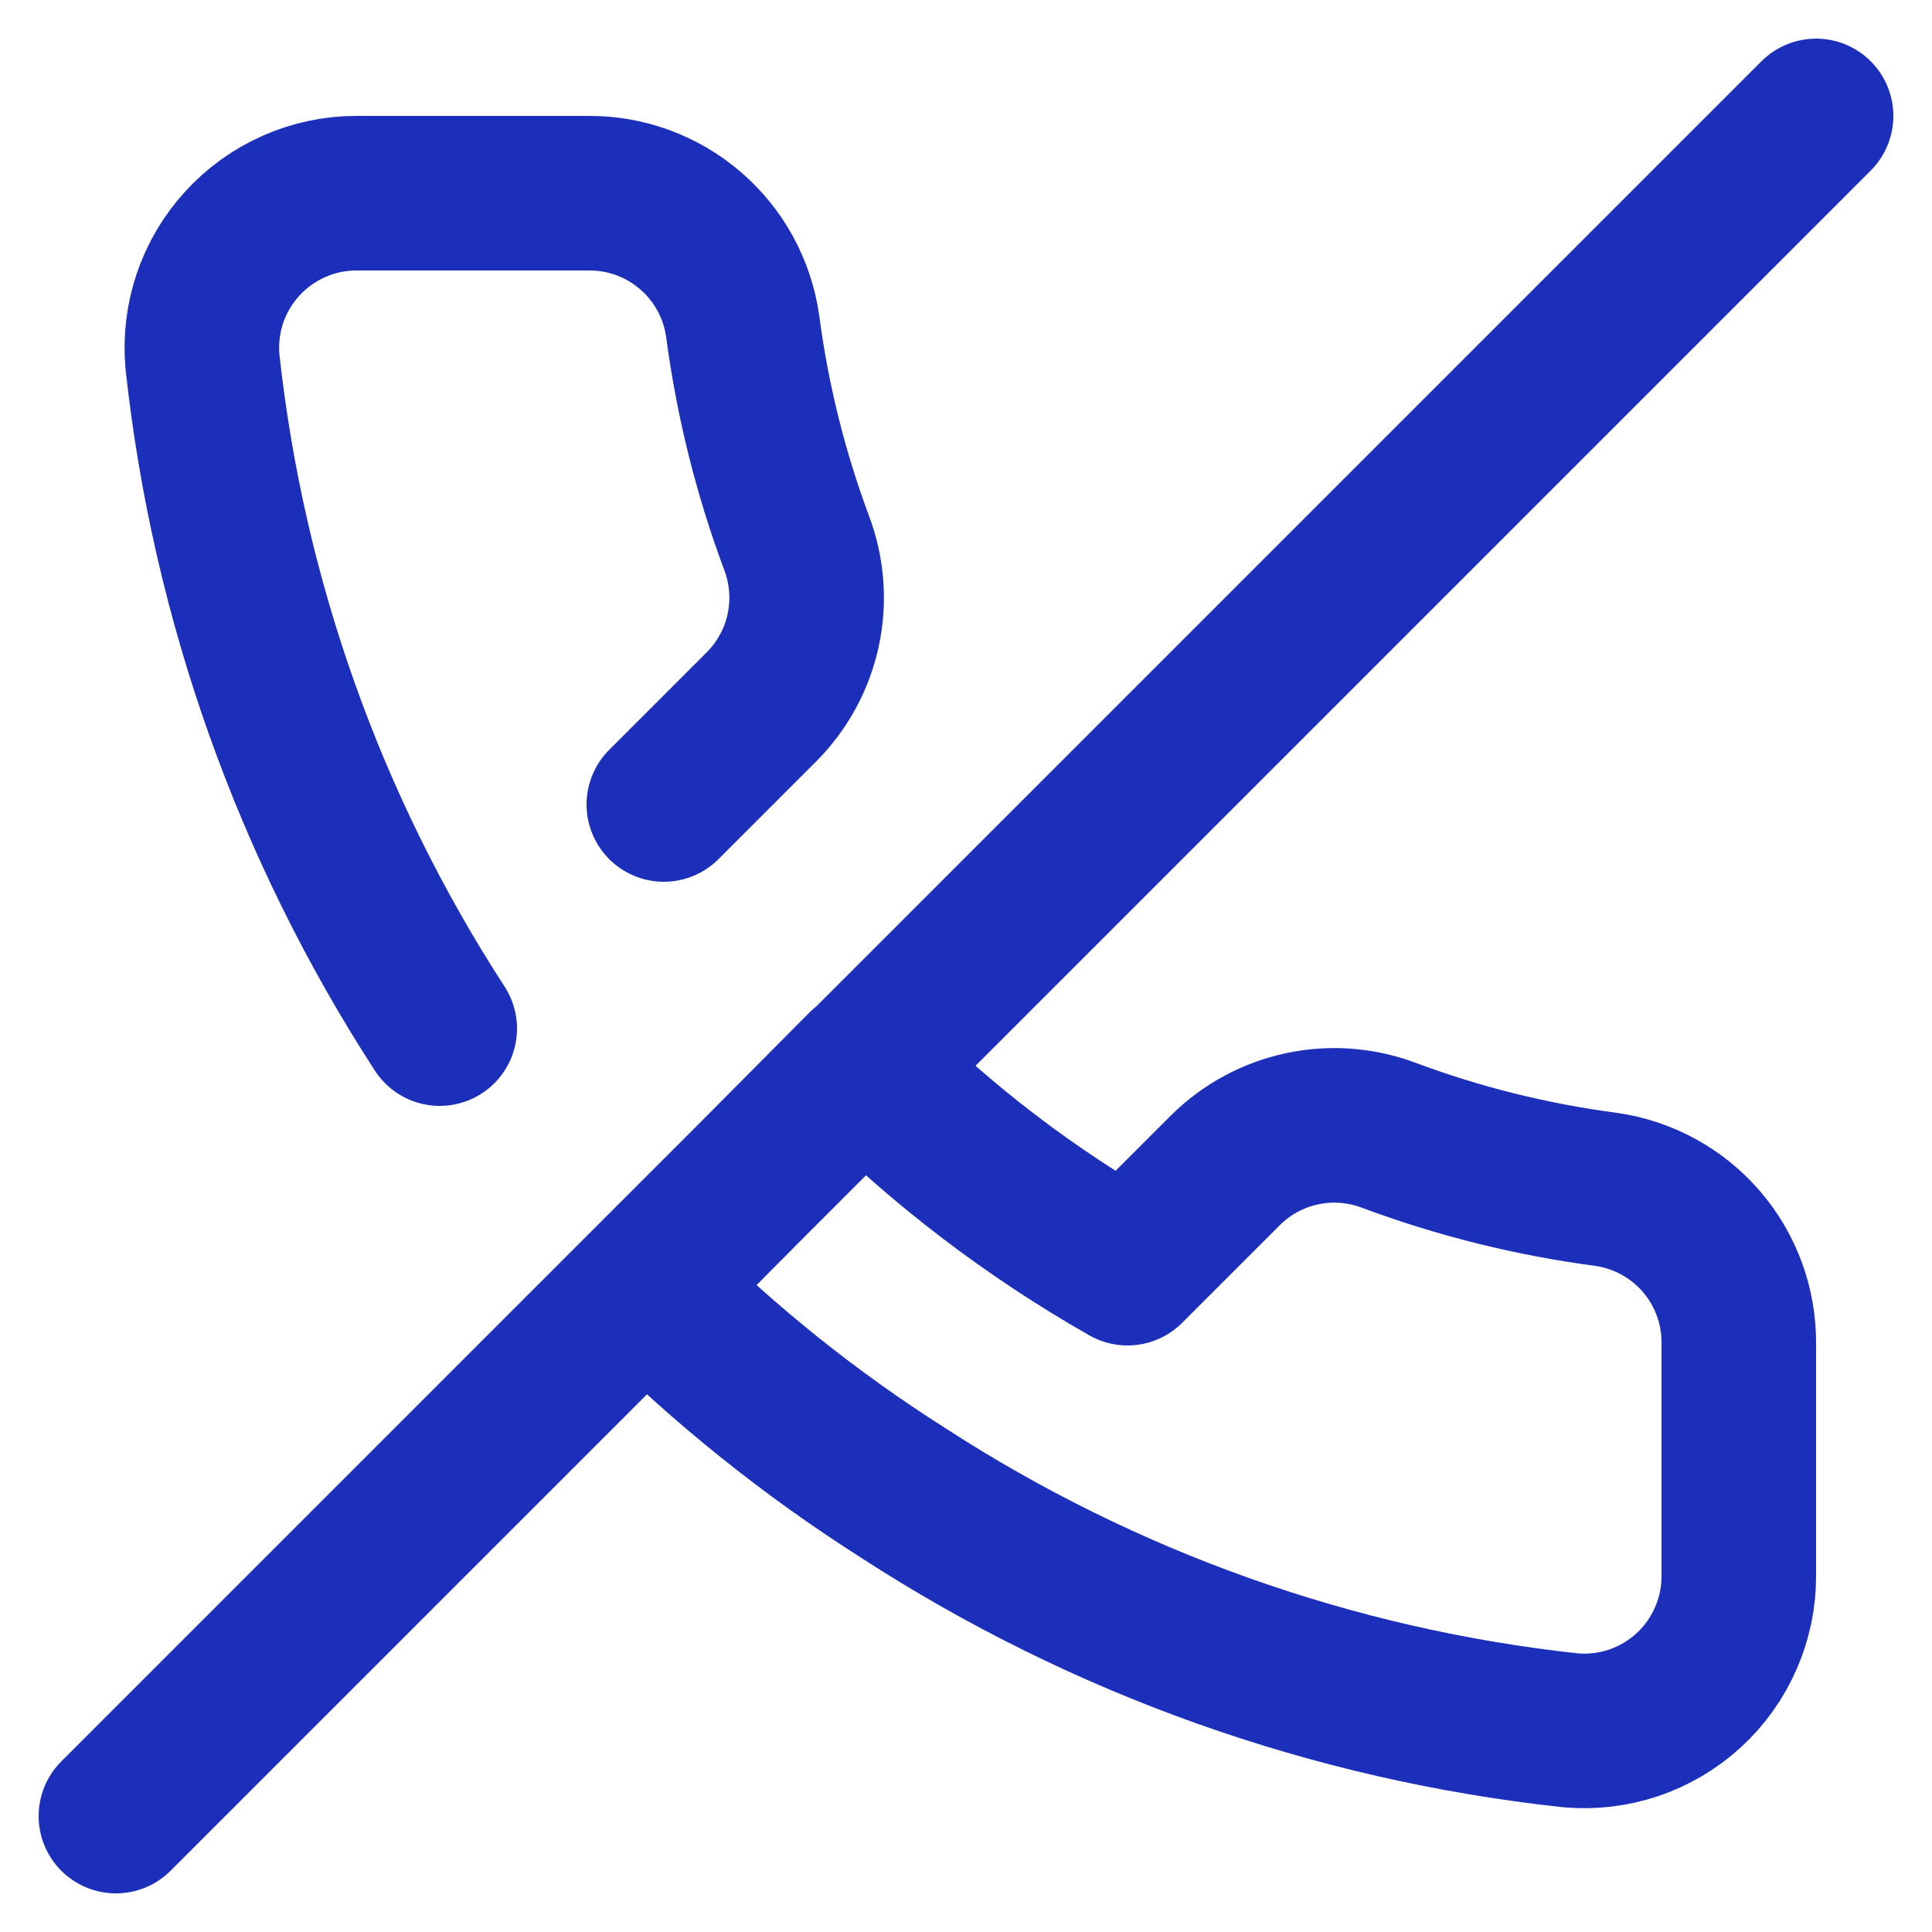 <svg width="25" height="25" viewBox="0 0 25 25" fill="none" xmlns="http://www.w3.org/2000/svg">
<path d="M5.69 13.31C4.006 10.713 2.954 7.757 2.62 4.68C2.595 4.403 2.628 4.125 2.716 3.862C2.805 3.598 2.948 3.357 3.135 3.152C3.322 2.947 3.55 2.783 3.804 2.671C4.058 2.558 4.332 2.5 4.61 2.5H7.61C8.095 2.495 8.566 2.667 8.934 2.984C9.302 3.3 9.542 3.739 9.61 4.22C9.737 5.18 9.971 6.123 10.31 7.03C10.444 7.388 10.474 7.777 10.394 8.151C10.314 8.525 10.129 8.868 9.86 9.14L8.59 10.41M23.5 1.5L1.5 23.5M11.18 13.81C12.195 14.826 13.342 15.7 14.59 16.41L15.86 15.14C16.132 14.871 16.475 14.686 16.849 14.606C17.223 14.526 17.612 14.556 17.97 14.69C18.877 15.029 19.82 15.263 20.78 15.39C21.261 15.458 21.7 15.698 22.017 16.066C22.333 16.434 22.505 16.905 22.5 17.39V20.39C22.501 20.669 22.444 20.944 22.332 21.199C22.221 21.454 22.057 21.684 21.852 21.872C21.647 22.06 21.405 22.203 21.141 22.293C20.877 22.382 20.597 22.415 20.32 22.39C17.243 22.056 14.287 21.004 11.69 19.32C10.485 18.555 9.369 17.66 8.36 16.65L11.18 13.81Z" stroke="#1C2FBA" stroke-width="2" stroke-linecap="round" stroke-linejoin="round"/>
</svg>
